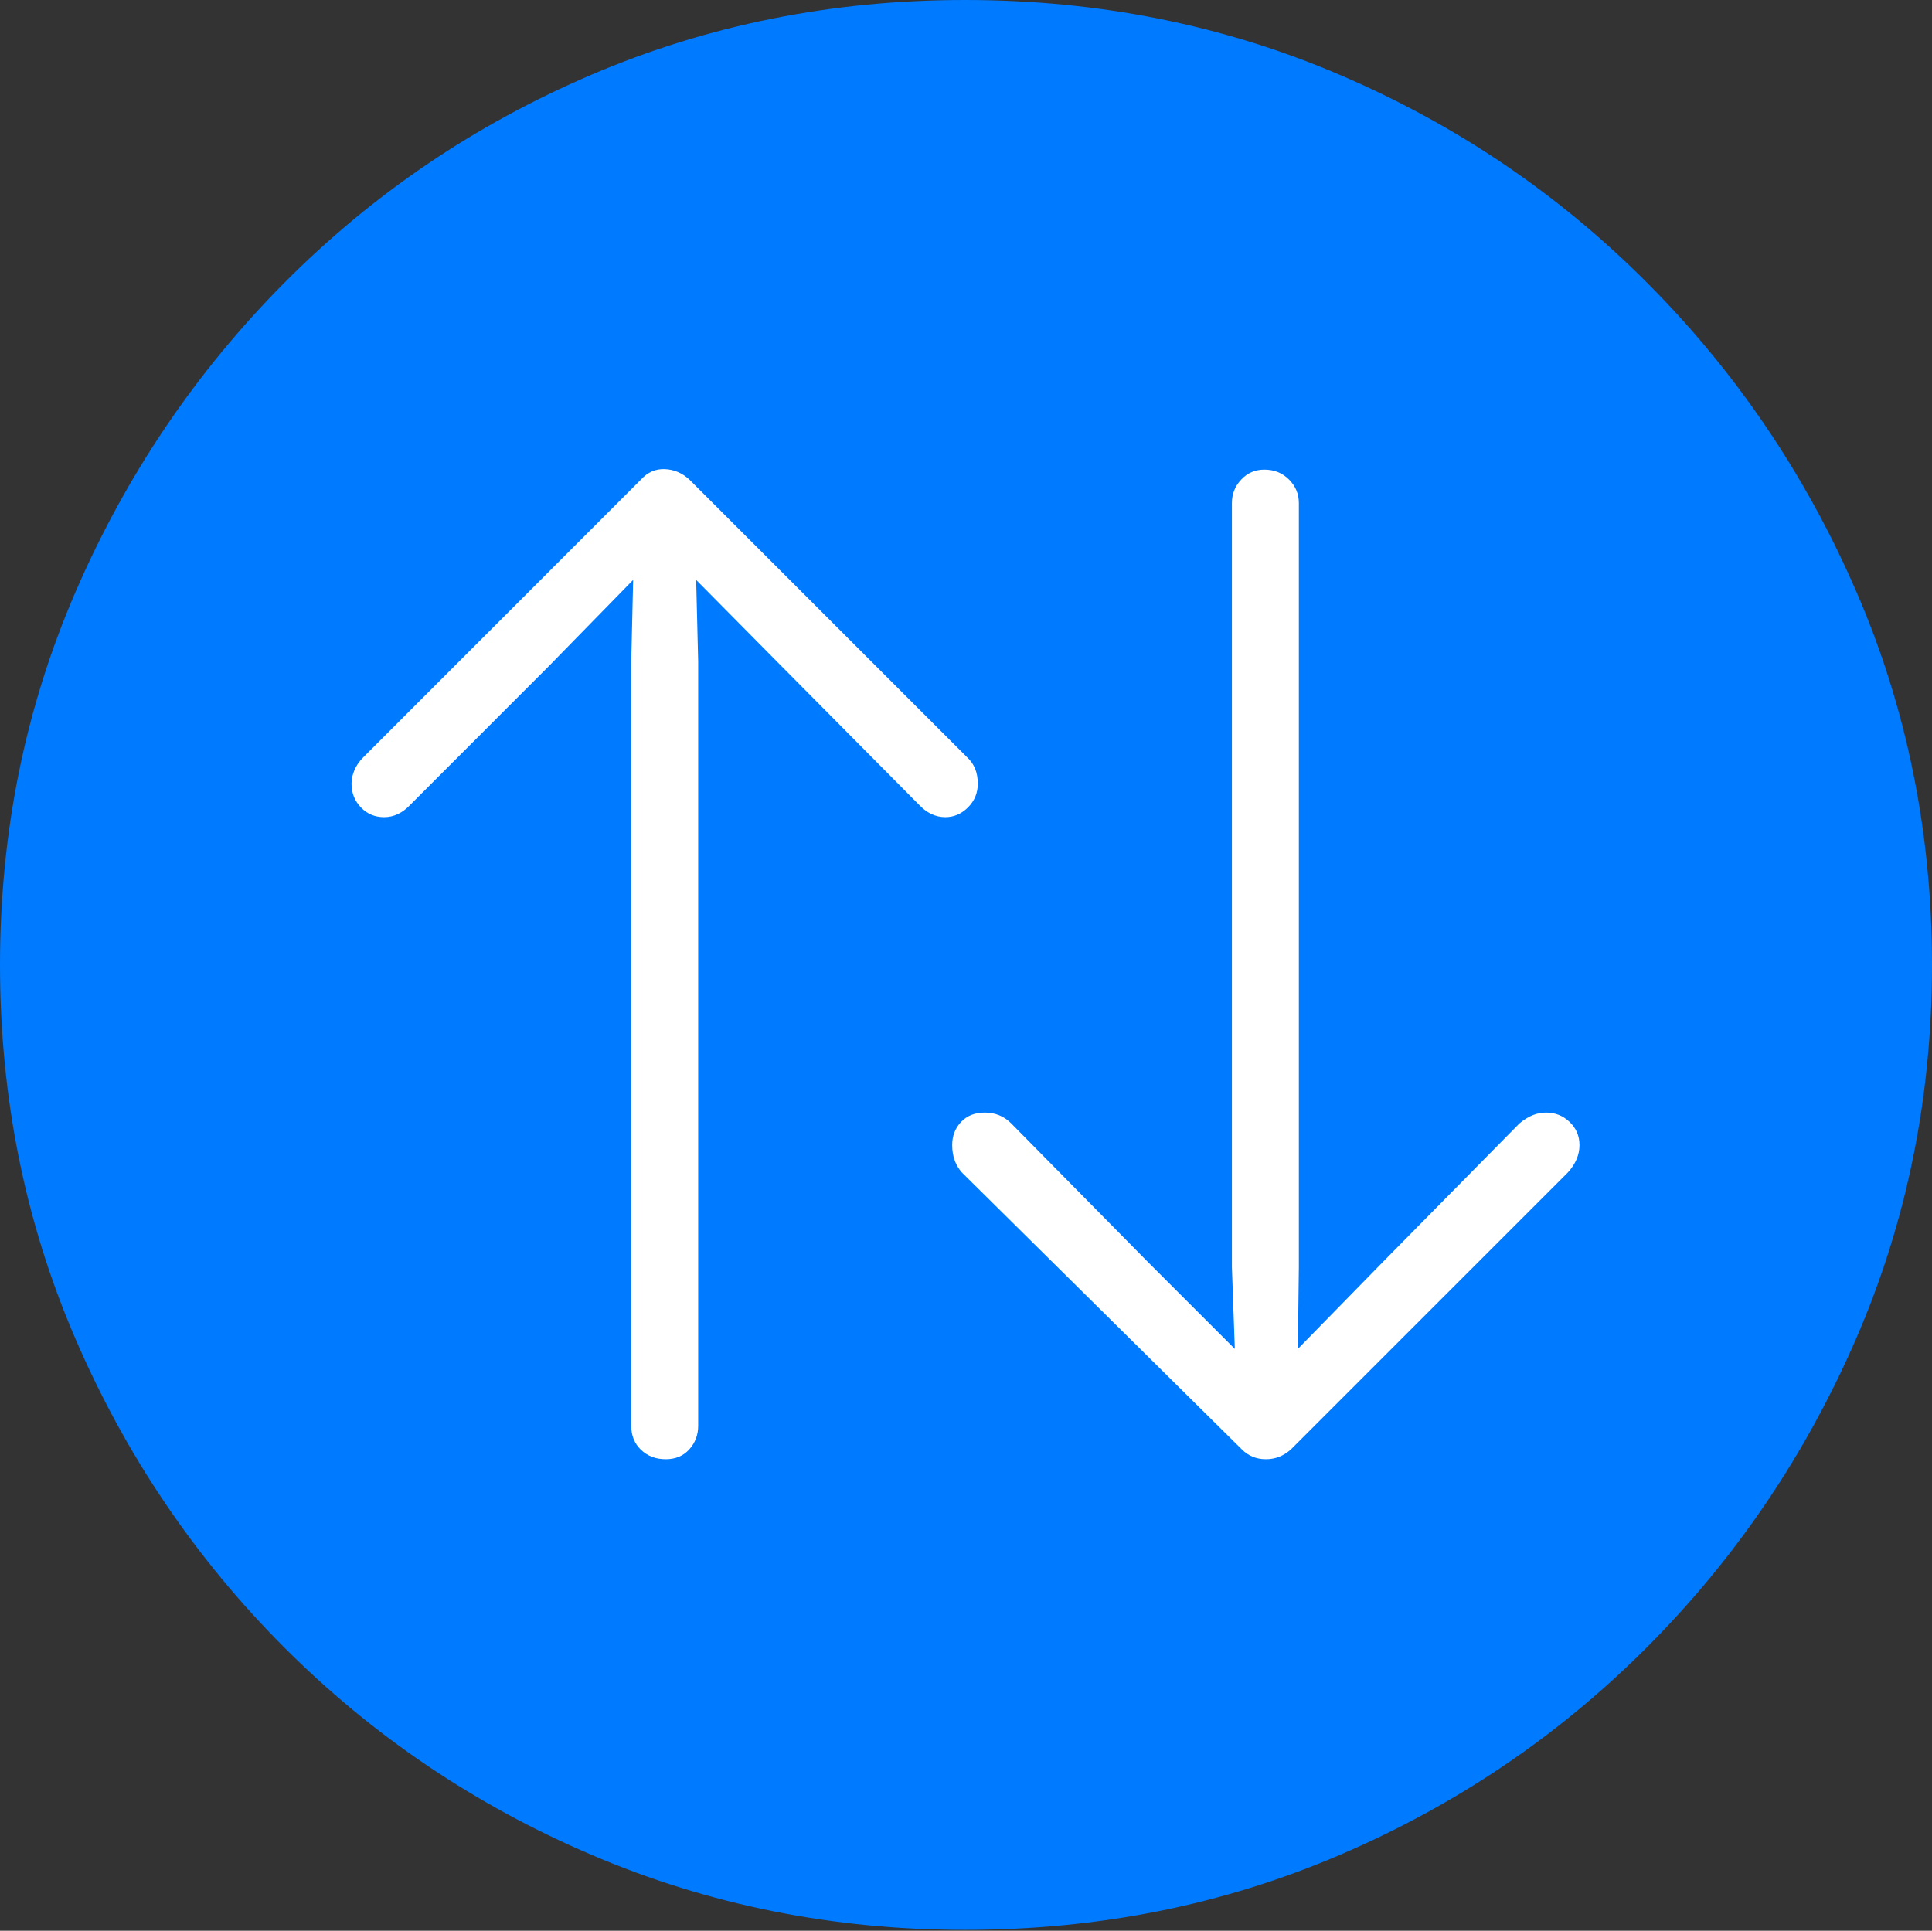 <?xml version="1.0" encoding="UTF-8"?>
<!--Generator: Apple Native CoreSVG 175-->
<!DOCTYPE svg
PUBLIC "-//W3C//DTD SVG 1.1//EN"
       "http://www.w3.org/Graphics/SVG/1.1/DTD/svg11.dtd">
<svg version="1.1" xmlns="http://www.w3.org/2000/svg" xmlns:xlink="http://www.w3.org/1999/xlink" width="19.16" height="19.15">
 <rect width="100%" height="100%" fill="#333333" stroke="none"/>
 <g>
  <rect height="19.15" opacity="0" width="19.16" x="0" y="0"/>
  <path d="M9.57 19.141Q11.553 19.141 13.286 18.398Q15.02 17.656 16.338 16.333Q17.656 15.01 18.408 13.276Q19.16 11.543 19.16 9.57Q19.16 7.598 18.408 5.864Q17.656 4.131 16.338 2.808Q15.02 1.484 13.286 0.742Q11.553 0 9.57 0Q7.598 0 5.864 0.742Q4.131 1.484 2.817 2.808Q1.504 4.131 0.752 5.864Q0 7.598 0 9.57Q0 11.543 0.747 13.276Q1.494 15.01 2.812 16.333Q4.131 17.656 5.869 18.398Q7.607 19.141 9.57 19.141Z" fill="#007aff"/>
  <path d="M6.357 4.756Q6.455 4.648 6.592 4.653Q6.729 4.658 6.836 4.756L9.59 7.51Q9.697 7.607 9.697 7.773Q9.697 7.91 9.6 8.008Q9.502 8.105 9.375 8.105Q9.229 8.105 9.111 7.979L7.754 6.611L6.904 5.752L6.924 6.562L6.924 14.141Q6.924 14.277 6.836 14.375Q6.748 14.473 6.602 14.473Q6.455 14.473 6.357 14.38Q6.26 14.287 6.26 14.141L6.26 6.572L6.279 5.752L5.439 6.611L4.072 7.979Q3.955 8.105 3.809 8.105Q3.672 8.105 3.579 8.008Q3.486 7.91 3.486 7.773Q3.486 7.705 3.516 7.637Q3.545 7.568 3.604 7.51ZM12.803 14.375Q12.695 14.473 12.554 14.473Q12.412 14.473 12.315 14.375L9.541 11.631Q9.443 11.523 9.443 11.357Q9.443 11.221 9.531 11.128Q9.619 11.035 9.766 11.035Q9.922 11.035 10.029 11.143L11.387 12.52L12.246 13.379L12.217 12.568L12.217 4.99Q12.217 4.854 12.31 4.756Q12.402 4.658 12.539 4.658Q12.685 4.658 12.783 4.756Q12.881 4.854 12.881 4.99L12.881 12.568L12.871 13.379L13.711 12.52L15.068 11.143Q15.195 11.035 15.332 11.035Q15.469 11.035 15.566 11.128Q15.664 11.221 15.664 11.357Q15.664 11.504 15.547 11.631Z" fill="#ffffff"/>
 </g>
</svg>
